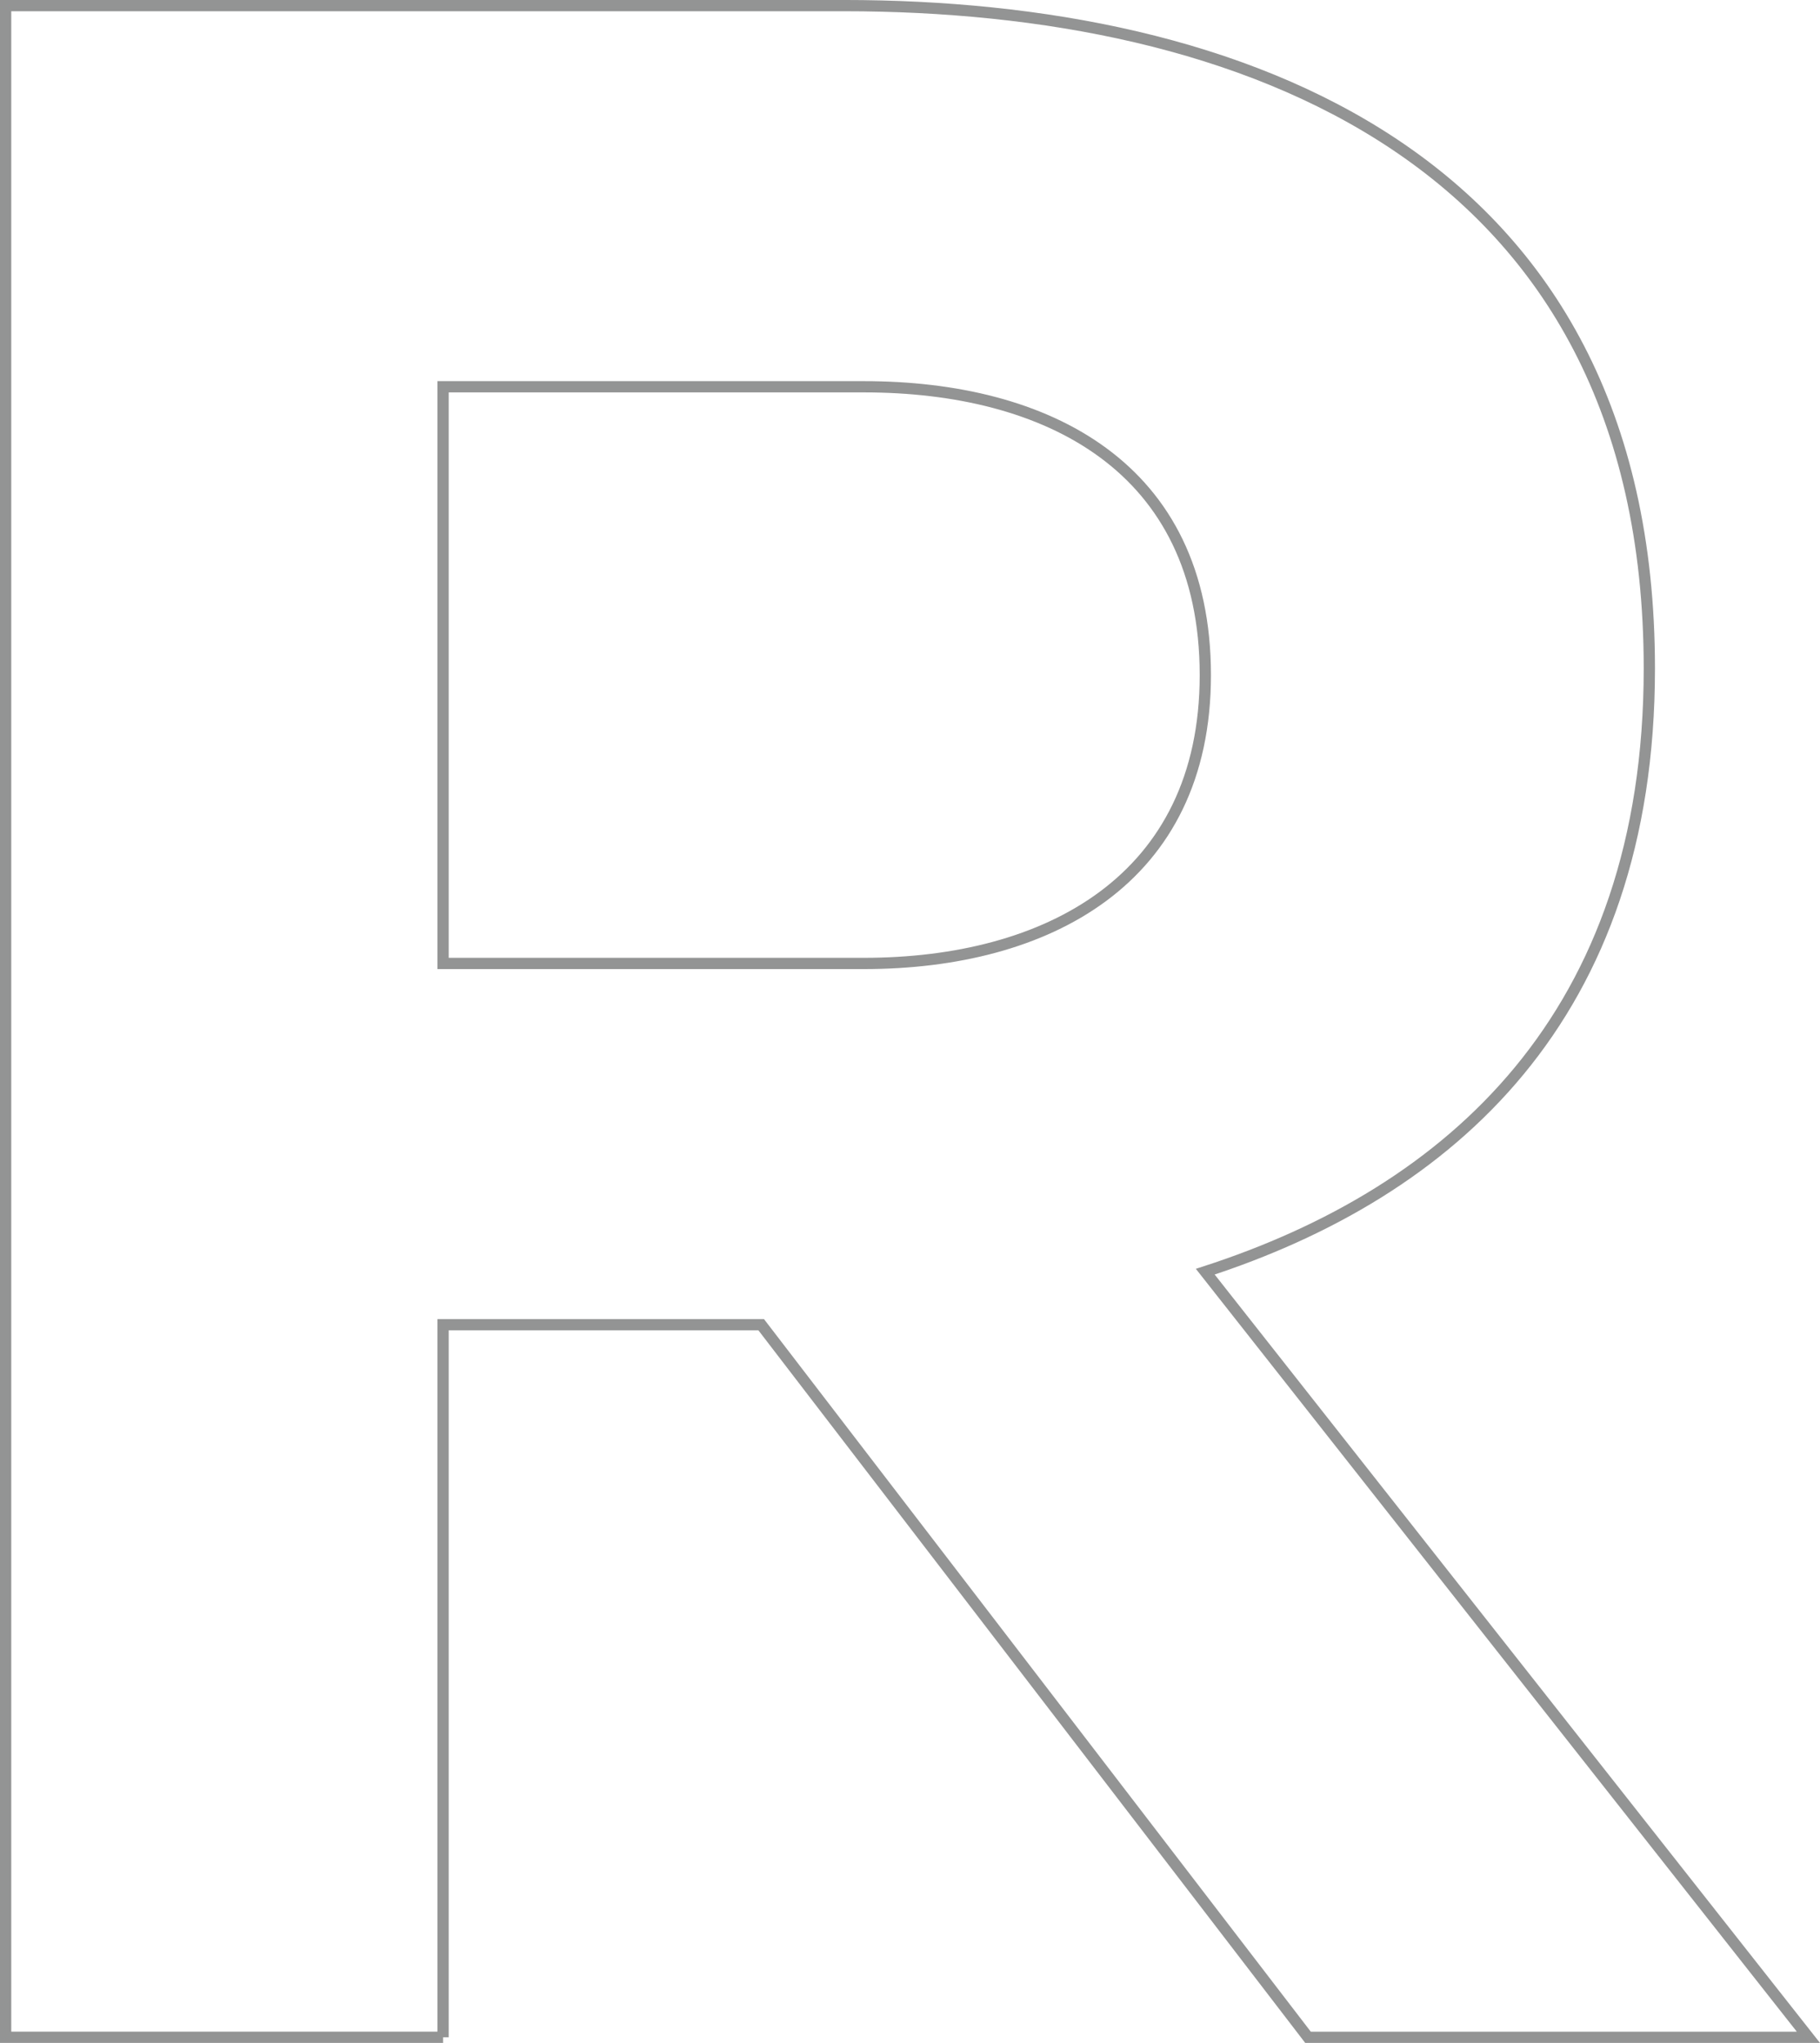<svg xmlns="http://www.w3.org/2000/svg" width="161.713" height="181.5" viewBox="0 0 161.713 181.5">
  <path id="R" d="M39.548,46.55h37.4c16.195,0,30.329,7.067,30.329,25.617,0,18.256-14.134,25.617-30.329,25.617h-37.4Zm0,146.638V129.88H67.815L116.4,193.188h44.462l-53.59-68.019c21.79-7.067,39.457-22.673,39.457-53.591,0-45.64-36.512-58.891-71.552-58.891H.68v180.5H39.548Z" transform="translate(-0.18 -12.188)" fill="none" stroke="#939494" stroke-width="1"/>
</svg>

